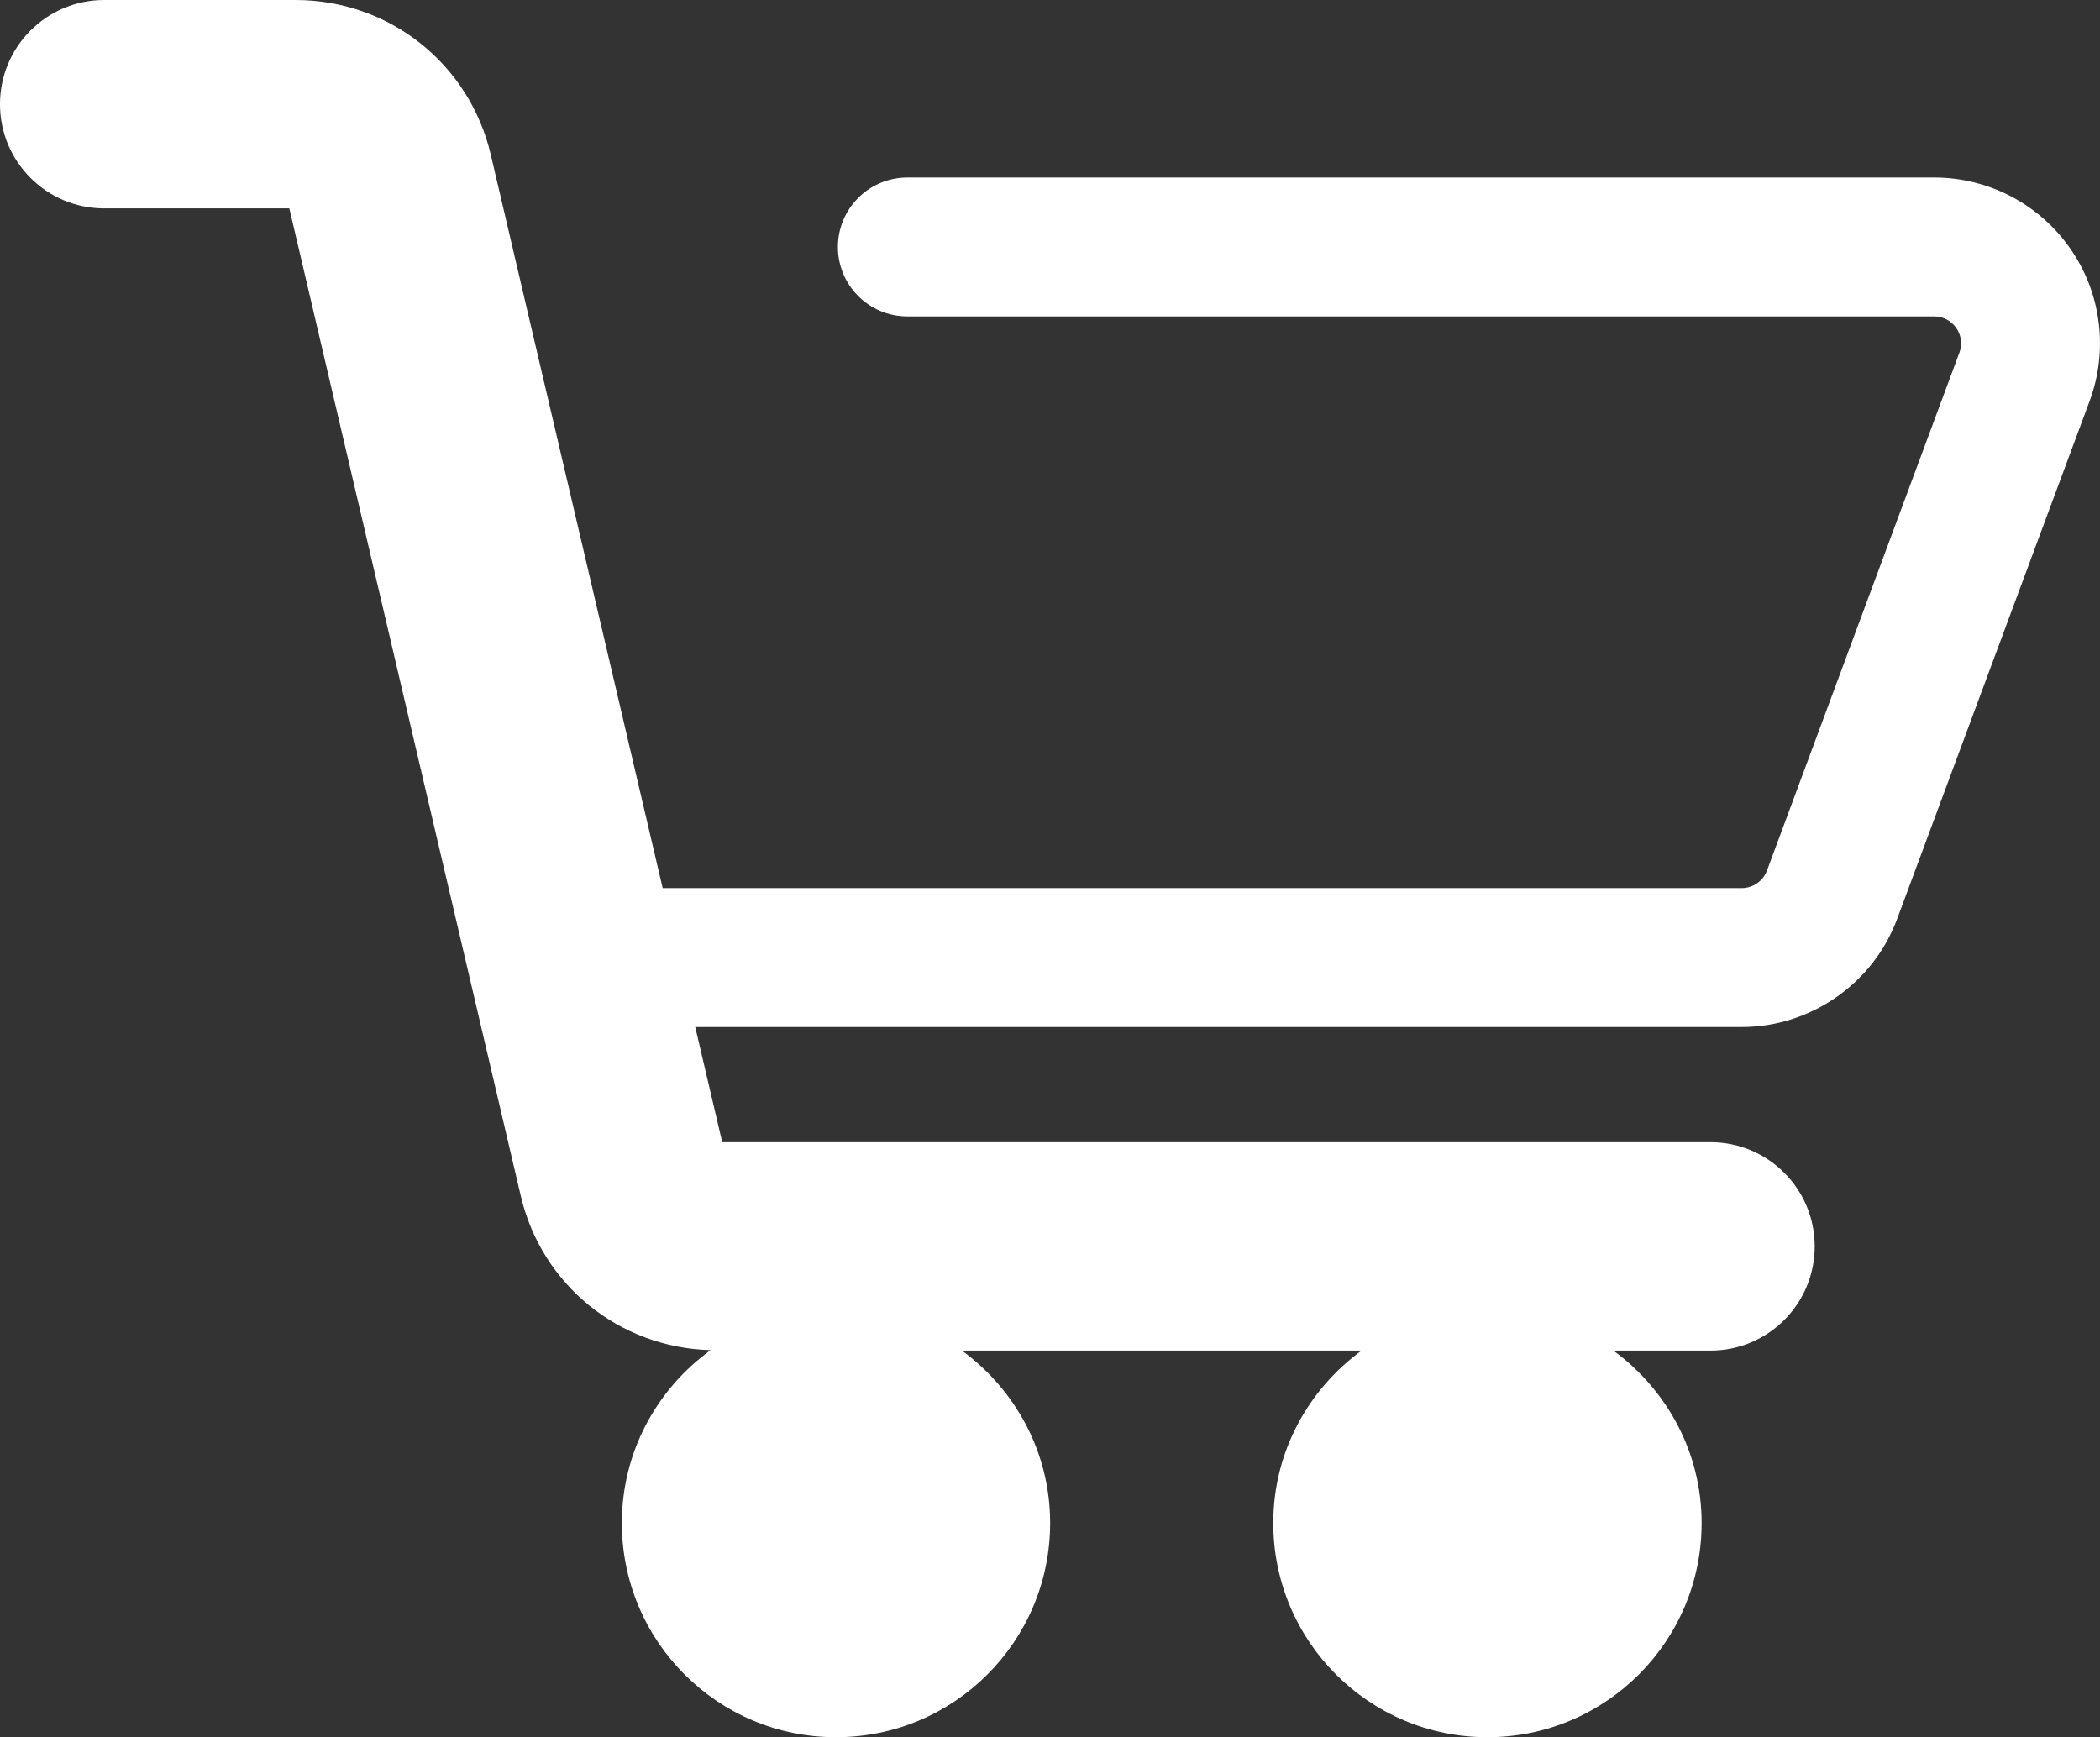 <?xml version="1.0" encoding="utf-8"?>
<!-- Generator: Adobe Illustrator 16.0.0, SVG Export Plug-In . SVG Version: 6.00 Build 0)  -->
<!DOCTYPE svg PUBLIC "-//W3C//DTD SVG 1.1//EN" "http://www.w3.org/Graphics/SVG/1.1/DTD/svg11.dtd">
<svg version="1.1" id="Capa_1" xmlns="http://www.w3.org/2000/svg" xmlns:xlink="http://www.w3.org/1999/xlink" x="0px" y="0px"
	 width="500px" height="413.649px" viewBox="0 43.176 500 413.649" enable-background="new 0 43.176 500 413.649"
	 xml:space="preserve">
<rect x="0" y="43.176" width="500" height="413.649" fill="#333333" stroke="none"/>
<g>
	<g id="Icons_38_">
		<path fill="#FFFFFF" d="M492.95,102.403c-7.367-10.617-19.478-16.959-32.416-16.959H216.035c-9.126,0-16.535,7.406-16.535,16.541
			c0,9.132,7.409,16.537,16.535,16.537h244.498c2.084,0,4.054,1.017,5.25,2.754c1.197,1.712,1.471,3.908,0.742,5.863
			l-45.819,123.331c-0.921,2.494-3.344,4.174-5.994,4.174H157.781L116.855,80.011c-5.091-21.682-24.196-36.834-46.485-36.834H24.808
			C11.096,43.176,0,54.281,0,67.985c0,13.707,11.096,24.808,24.808,24.808h44.08l55.106,235.136
			c4.987,21.255,23.48,36.147,45.191,36.729c-12.763,9.265-21.126,24.196-21.126,41.169c0,28.17,22.822,50.999,50.99,50.999
			c28.153,0,50.985-22.83,50.985-50.999c0-16.91-8.331-31.785-20.994-41.063h95.132c-12.683,9.277-21.012,24.152-21.012,41.063
			c0,28.17,22.833,50.999,50.983,50.999c28.17,0,51.008-22.83,51.008-50.999c0-16.91-8.337-31.785-21.012-41.063h23.124
			c13.712,0,24.81-11.105,24.81-24.809c0-13.704-11.097-24.809-24.81-24.809H171.96l-6.428-27.425h249.18
			c16.391,0,31.267-10.328,36.985-25.722l45.838-123.353C502.025,126.531,500.313,112.975,492.95,102.403z"/>
	</g>
</g>
</svg>
